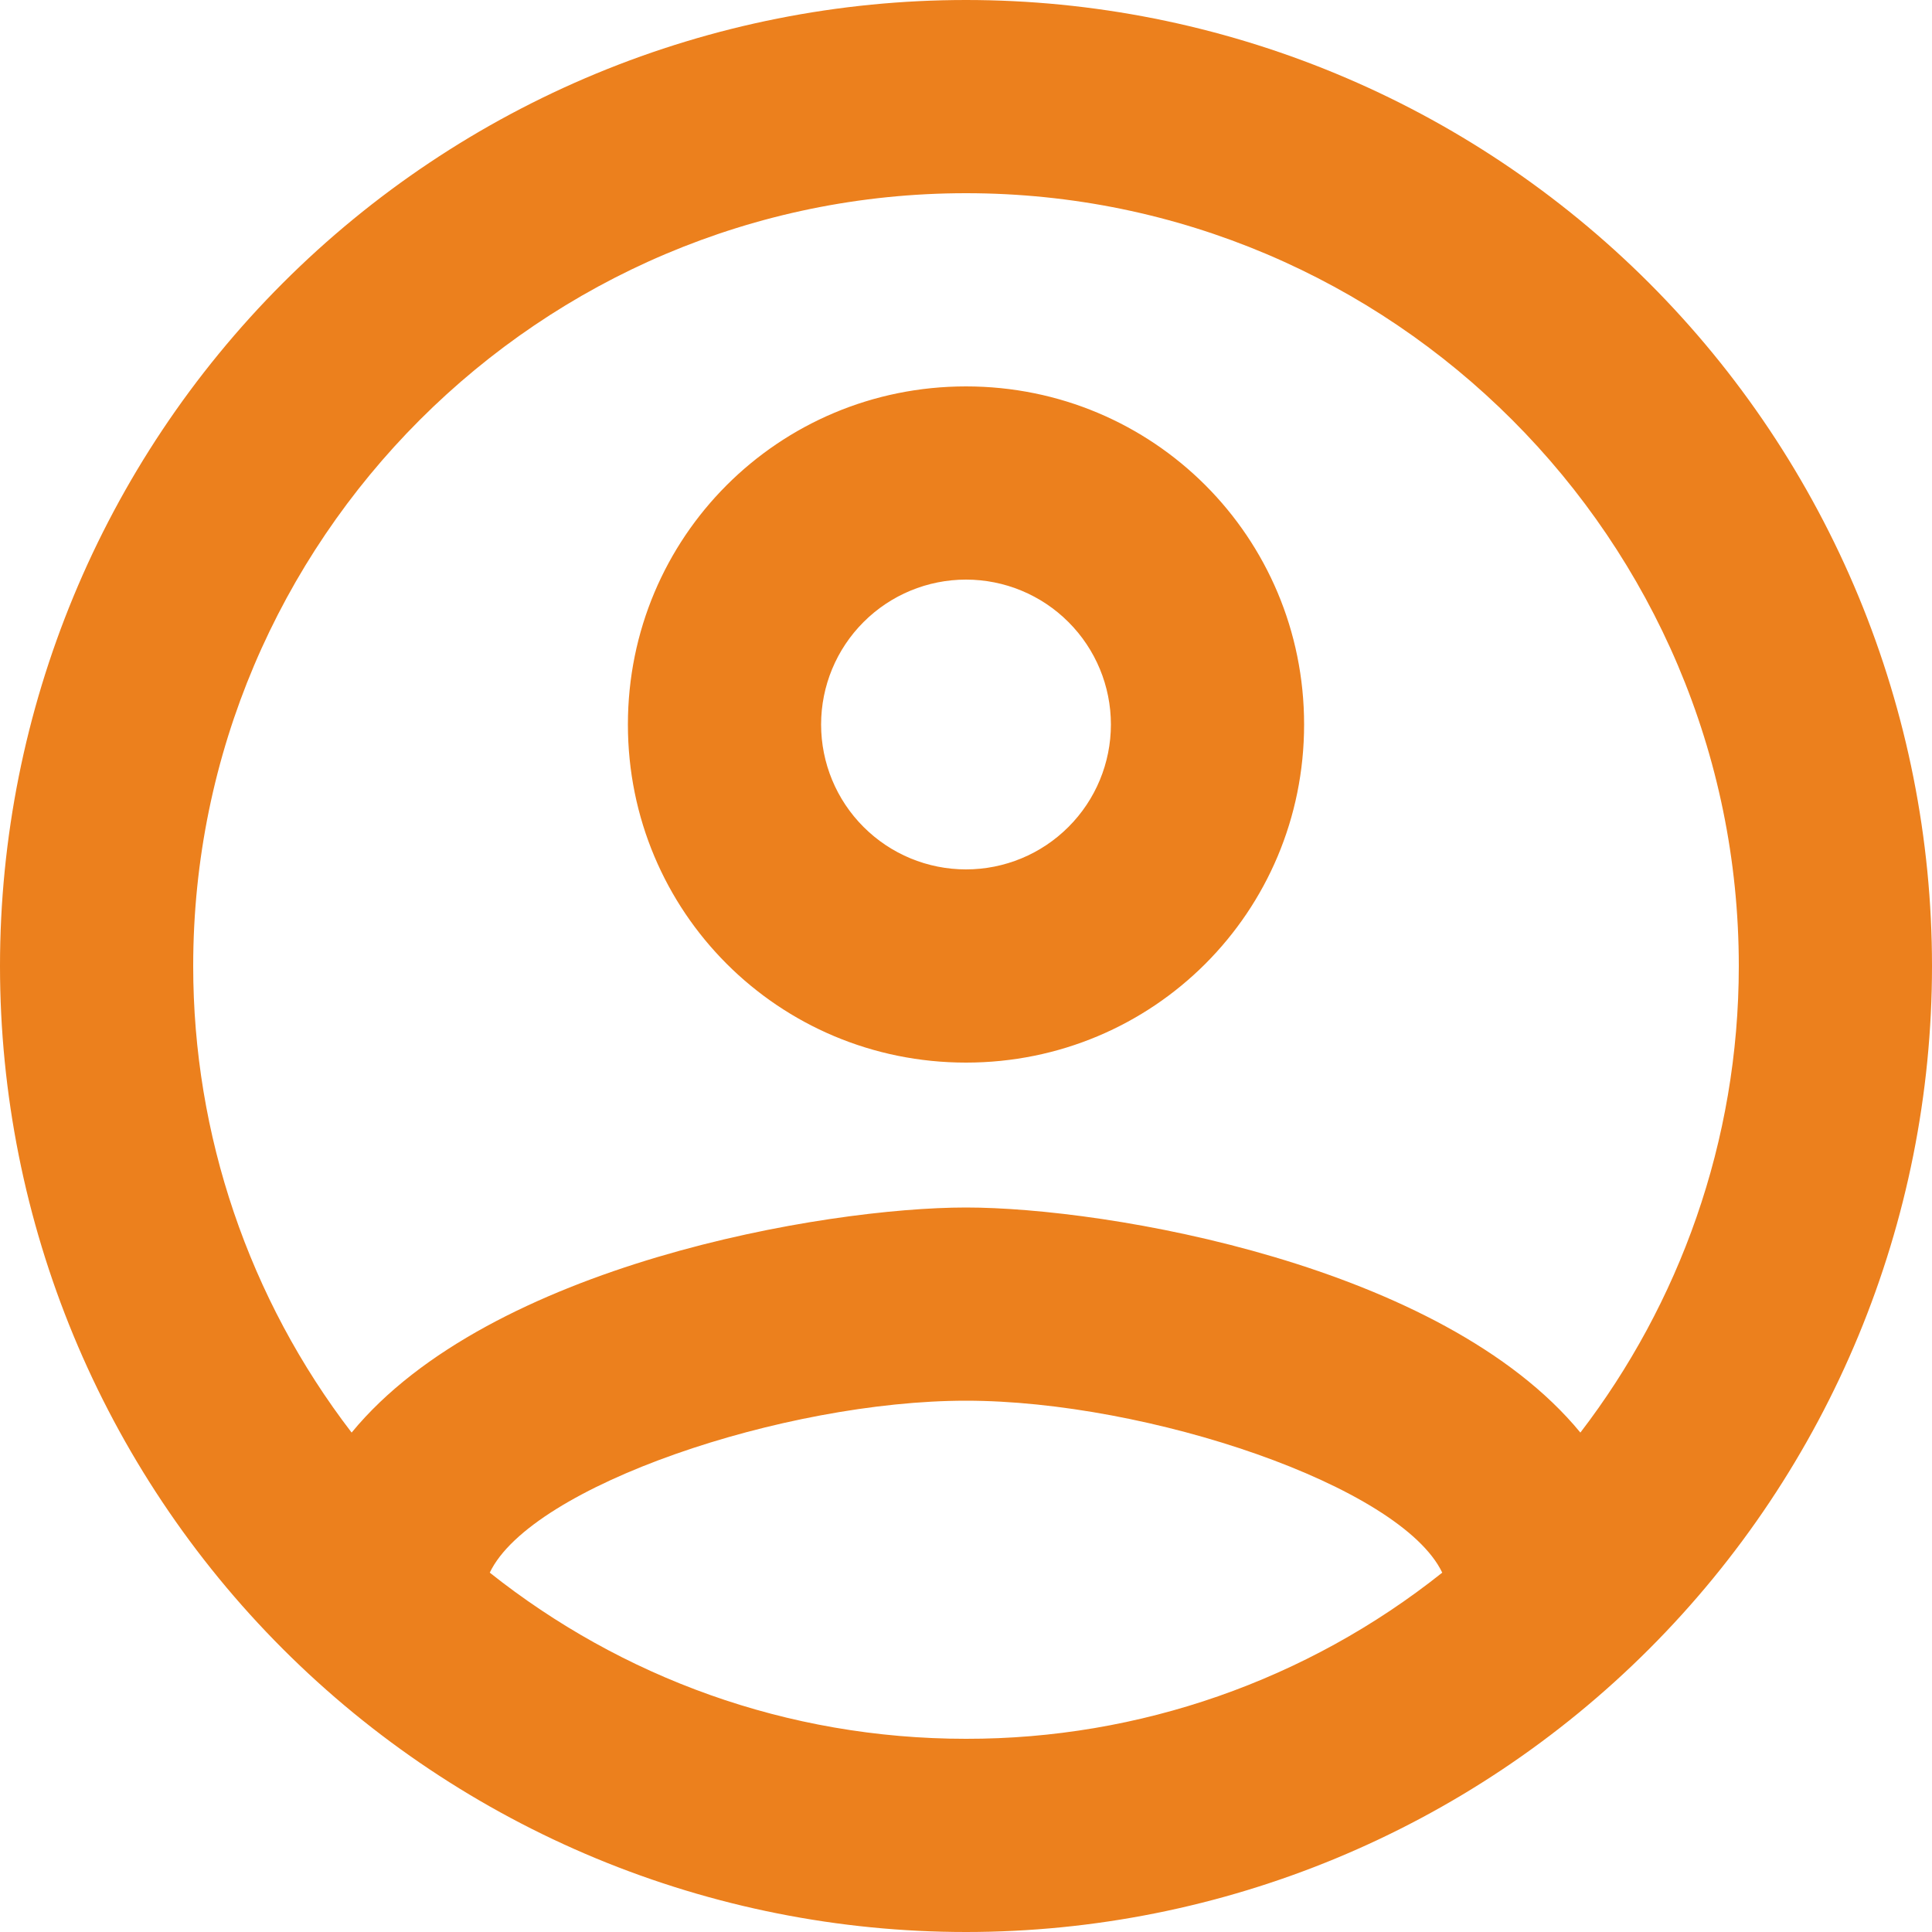 <svg width="40" height="40" viewBox="0 0 40 40" fill="none" xmlns="http://www.w3.org/2000/svg">
<path d="M20 0C17.374 0 14.773 0.517 12.346 1.522C9.92 2.527 7.715 4.001 5.858 5.858C2.107 9.609 0 14.696 0 20C0 25.304 2.107 30.391 5.858 34.142C7.715 35.999 9.92 37.472 12.346 38.478C14.773 39.483 17.374 40 20 40C25.304 40 30.391 37.893 34.142 34.142C37.893 30.391 40 25.304 40 20C40 17.374 39.483 14.773 38.478 12.346C37.472 9.92 35.999 7.715 34.142 5.858C32.285 4.001 30.08 2.527 27.654 1.522C25.227 0.517 22.626 0 20 0ZM10.14 32.56C11 30.76 16.24 29 20 29C23.76 29 29 30.76 29.86 32.56C27.059 34.792 23.582 36.005 20 36C16.28 36 12.86 34.72 10.14 32.56ZM32.72 29.66C29.86 26.18 22.92 25 20 25C17.08 25 10.14 26.18 7.28 29.66C5.152 26.889 3.999 23.493 4 20C4 11.18 11.18 4 20 4C28.82 4 36 11.18 36 20C36 23.64 34.76 27 32.72 29.66ZM20 8C16.12 8 13 11.12 13 15C13 18.88 16.12 22 20 22C23.88 22 27 18.88 27 15C27 11.12 23.88 8 20 8ZM20 18C19.204 18 18.441 17.684 17.879 17.121C17.316 16.559 17 15.796 17 15C17 14.204 17.316 13.441 17.879 12.879C18.441 12.316 19.204 12 20 12C20.796 12 21.559 12.316 22.121 12.879C22.684 13.441 23 14.204 23 15C23 15.796 22.684 16.559 22.121 17.121C21.559 17.684 20.796 18 20 18Z" fill="#EC801D"/>
</svg>
